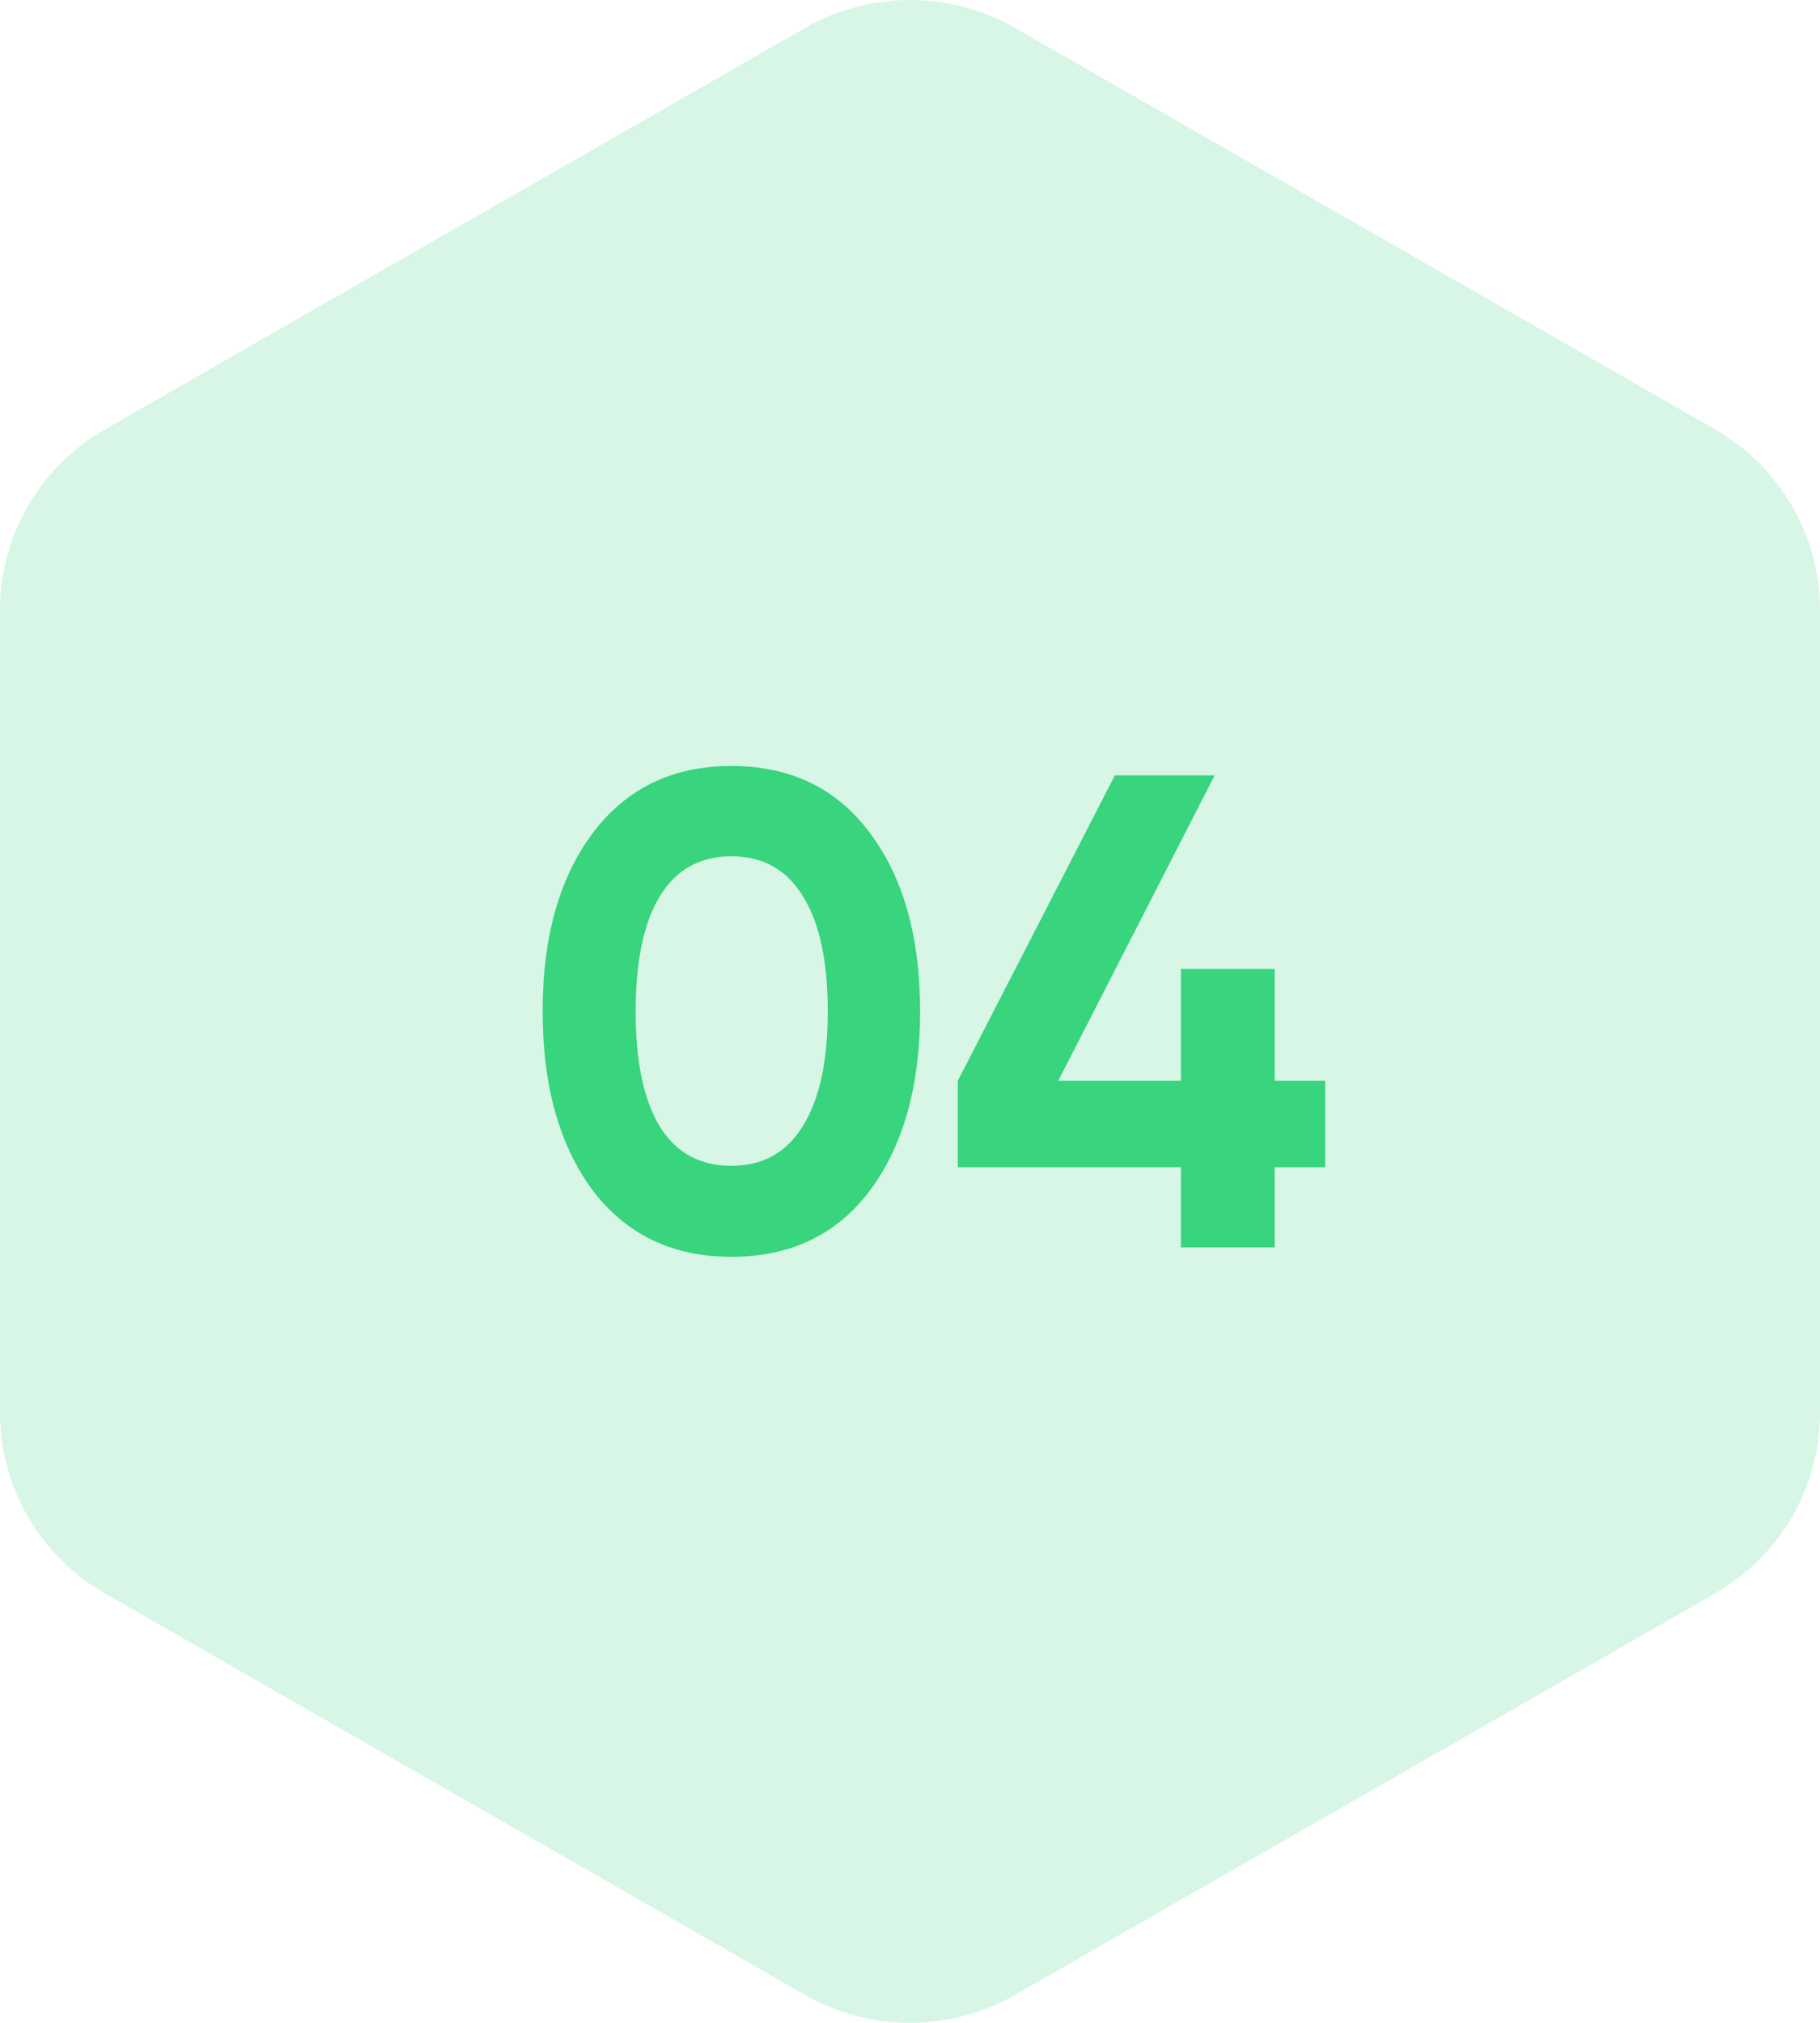 <svg width="54" height="60" viewBox="0 0 54 60" fill="none" xmlns="http://www.w3.org/2000/svg">
<path opacity="0.2" fill-rule="evenodd" clip-rule="evenodd" d="M30.118 0.83C28.189 -0.277 25.811 -0.277 23.882 0.83L3.118 12.734C1.188 13.84 0 15.884 0 18.096V41.904C0 44.116 1.188 46.16 3.118 47.266L23.882 59.17C25.811 60.276 28.189 60.276 30.118 59.17L50.882 47.266C52.812 46.16 54 44.116 54 41.904V18.096C54 15.884 52.812 13.84 50.882 12.734L30.118 0.83Z" fill="#38D47E"/>
<path d="M21.7 37.279C19.954 37.279 18.58 36.62 17.58 35.3C16.594 33.966 16.1 32.2 16.1 30C16.1 27.799 16.594 26.04 17.58 24.72C18.58 23.386 19.954 22.72 21.7 22.72C23.46 22.72 24.834 23.386 25.82 24.72C26.807 26.04 27.3 27.799 27.3 30C27.3 32.2 26.807 33.966 25.82 35.3C24.834 36.62 23.46 37.279 21.7 37.279ZM19.58 33.419C20.06 34.193 20.767 34.58 21.7 34.58C22.634 34.58 23.34 34.186 23.82 33.4C24.314 32.613 24.56 31.48 24.56 30C24.56 28.506 24.314 27.366 23.82 26.579C23.34 25.793 22.634 25.399 21.7 25.399C20.767 25.399 20.06 25.793 19.58 26.579C19.1 27.366 18.86 28.506 18.86 30C18.86 31.493 19.1 32.633 19.58 33.419ZM39.318 32.059V34.62H37.818V36.999H35.038V34.62H28.418V32.059L33.078 23H36.038L31.398 32.059H35.038V28.739H37.818V32.059H39.318Z" fill="#38D47E"/>
</svg>
